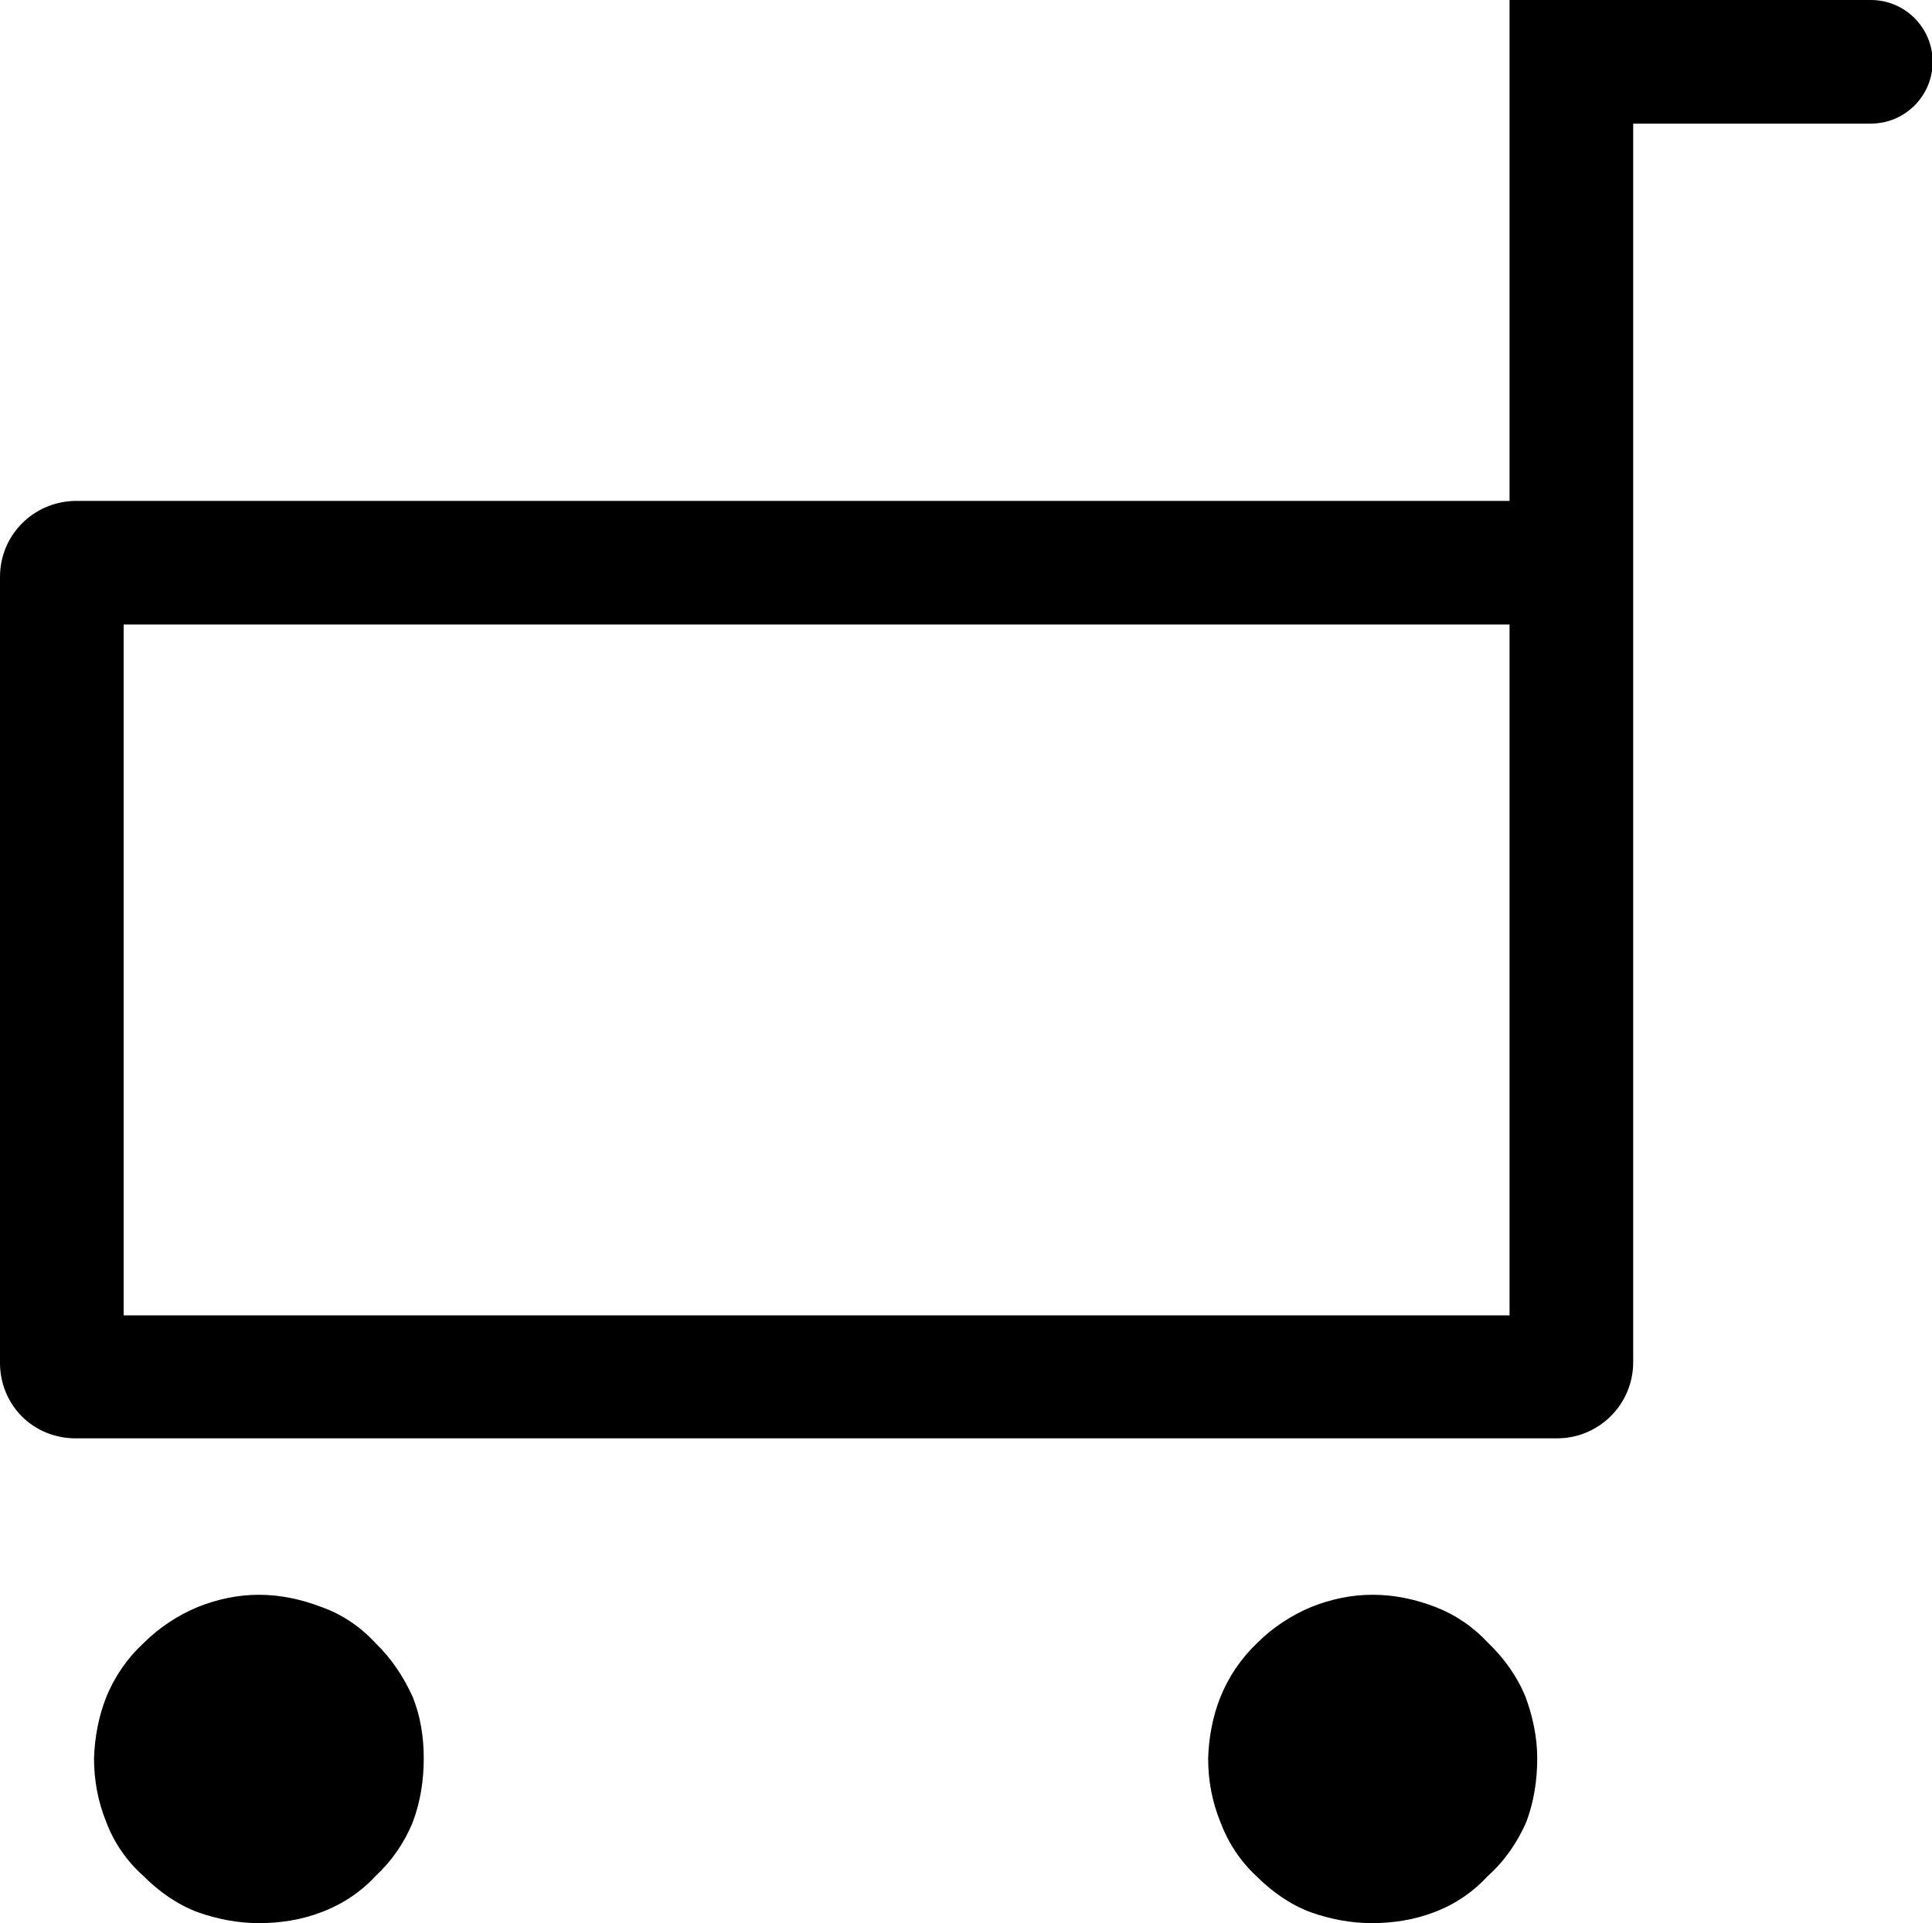 <?xml version="1.0" encoding="UTF-8"?><svg id="Layer_2" xmlns="http://www.w3.org/2000/svg" viewBox="0 0 30 29.87"><g id="Layer_1-2"><g id="Page-1"><g id="_5"><g id="Group-14"><g id="Group-7"><path id="Combined-Shape-Copy-2" d="M21.31,24.77c-.33,0-.65,.07-.95,.19-.31,.13-.6,.32-.84,.56-.25,.24-.44,.52-.57,.84-.12,.3-.18,.63-.19,.95,0,.34,.06,.67,.19,.99,.12,.32,.31,.61,.56,.84,.24,.24,.52,.44,.84,.56,.31,.11,.63,.17,.95,.17,.33,0,.66-.05,.97-.17,.32-.12,.6-.31,.83-.56,.26-.23,.46-.52,.6-.84,.12-.32,.17-.65,.17-.99,0-.33-.07-.65-.18-.95-.13-.32-.33-.6-.58-.84-.23-.25-.51-.44-.82-.56-.31-.12-.64-.19-.97-.19Zm-17.29,0c-.33,0-.65,.07-.95,.19-.31,.13-.6,.32-.84,.56-.25,.23-.45,.52-.58,.84-.12,.3-.18,.63-.19,.95,0,.34,.06,.67,.19,.99,.12,.32,.32,.61,.58,.84,.24,.24,.52,.44,.84,.56,.31,.11,.63,.17,.95,.17,.33,0,.66-.05,.97-.17,.32-.12,.61-.31,.84-.56,.25-.23,.45-.52,.58-.84,.12-.32,.17-.65,.17-.99,0-.33-.05-.65-.17-.95-.14-.31-.33-.6-.58-.84-.23-.25-.52-.45-.84-.56-.31-.12-.64-.19-.97-.19ZM23.44,0V7.78H1.17C.52,7.79,0,8.31,0,8.96H0v12.21c0,.31,.12,.61,.34,.83,.22,.22,.52,.34,.83,.34H24.18c.65,0,1.18-.53,1.18-1.18h0V1.92h3.69c.53,0,.96-.43,.96-.96s-.43-.96-.96-.96h-5.6ZM1.92,9.7H23.44v10.73H1.92V9.7Z"/></g></g></g></g></g></svg>